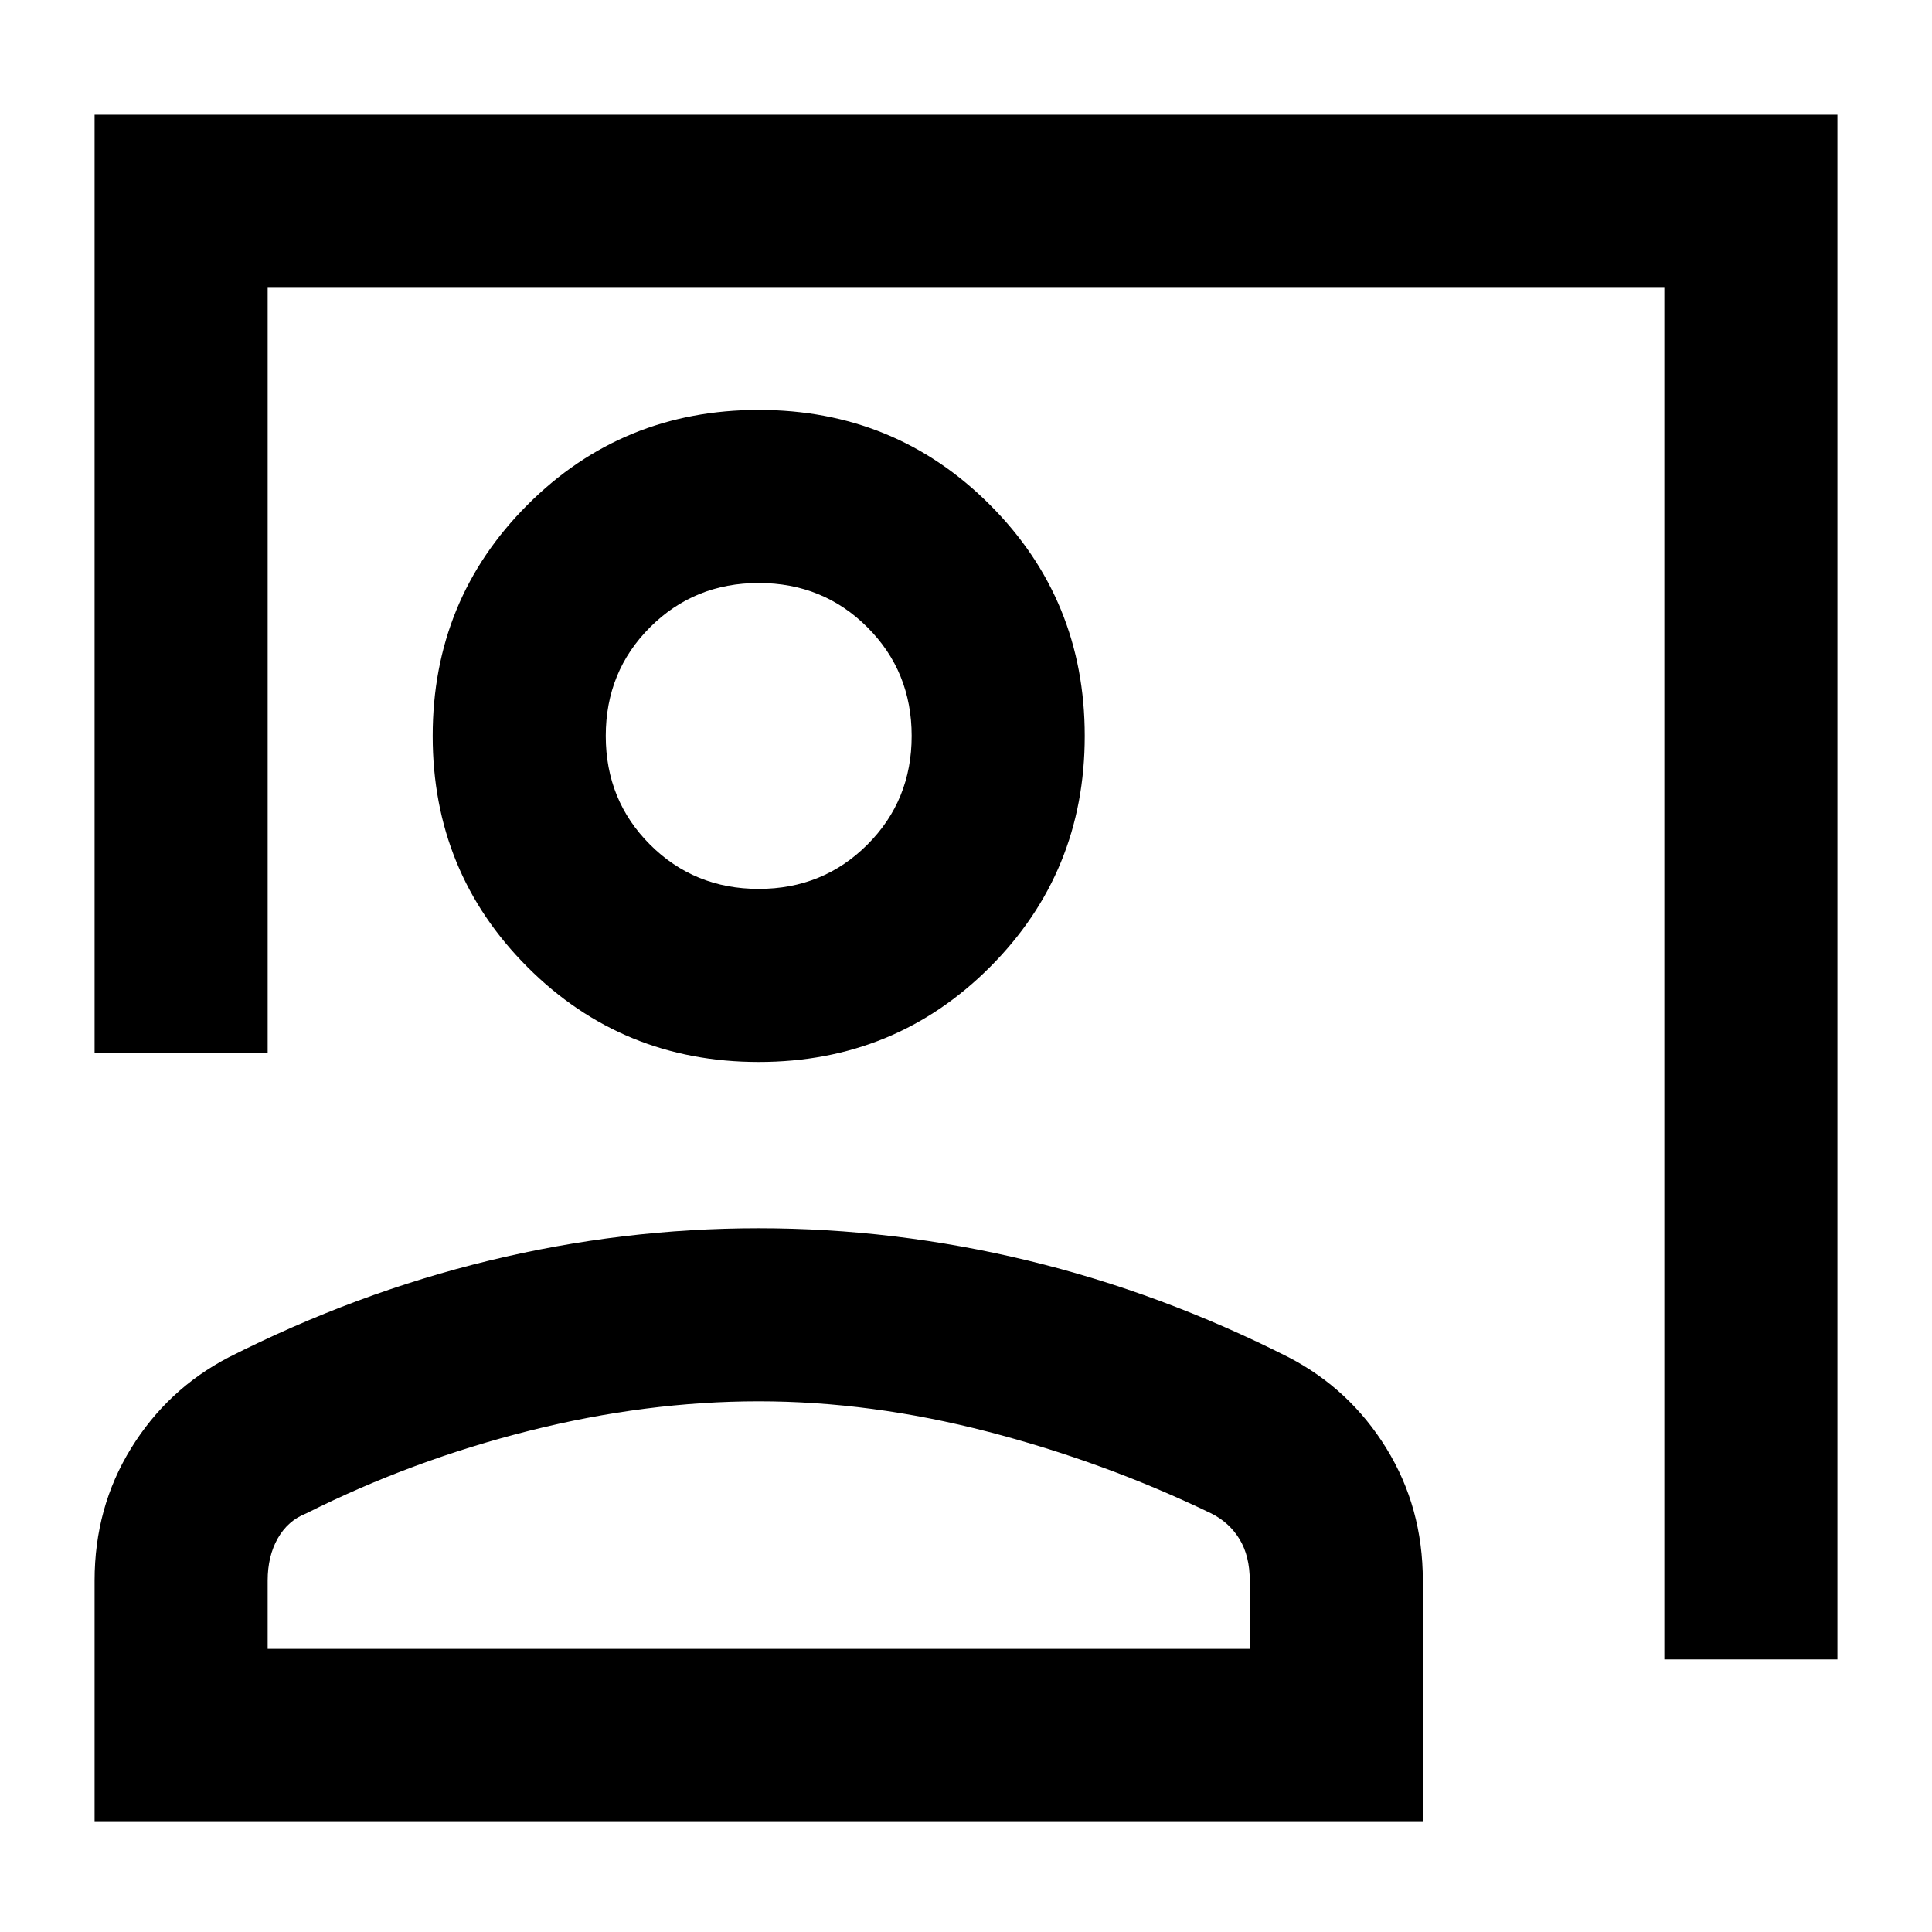 <svg xmlns="http://www.w3.org/2000/svg" height="24" viewBox="0 -960 960 960" width="24"><path d="M827-135.46V-817H133v380H47v-466h866v767.54h-86ZM377-432.31q-67.75 0-114.87-47.12Q215-526.56 215-594.31t47.13-114.87q47.12-47.13 114.87-47.13t114.87 47.13Q539-662.06 539-594.31t-47.13 114.88Q444.75-432.31 377-432.31Zm0-86q32 0 54-22t22-54q0-32-22-54t-54-22q-32 0-54 22t-22 54q0 32 22 54t54 22ZM47-54.69v-119.93q0-36.38 18.15-65.77 18.15-29.39 48.47-45.15 63.3-32.07 129.56-48.11 66.25-16.04 133.73-16.04 67.47 0 133.82 16.04t129.65 48.11q30.32 15.76 48.47 45.15T707-174.62v119.93H47Zm86-86h488v-33.93q0-12.15-5.04-20.5-5.04-8.34-14.11-12.88-52.7-25.46-110.92-40.58Q432.7-263.69 377-263.69q-55.7 0-113.93 14.61-58.22 14.62-110.92 41.08-9.07 3.54-14.11 12.38-5.04 8.85-5.04 21v33.93Zm244-453.62Zm0 453.62Z"/></svg>